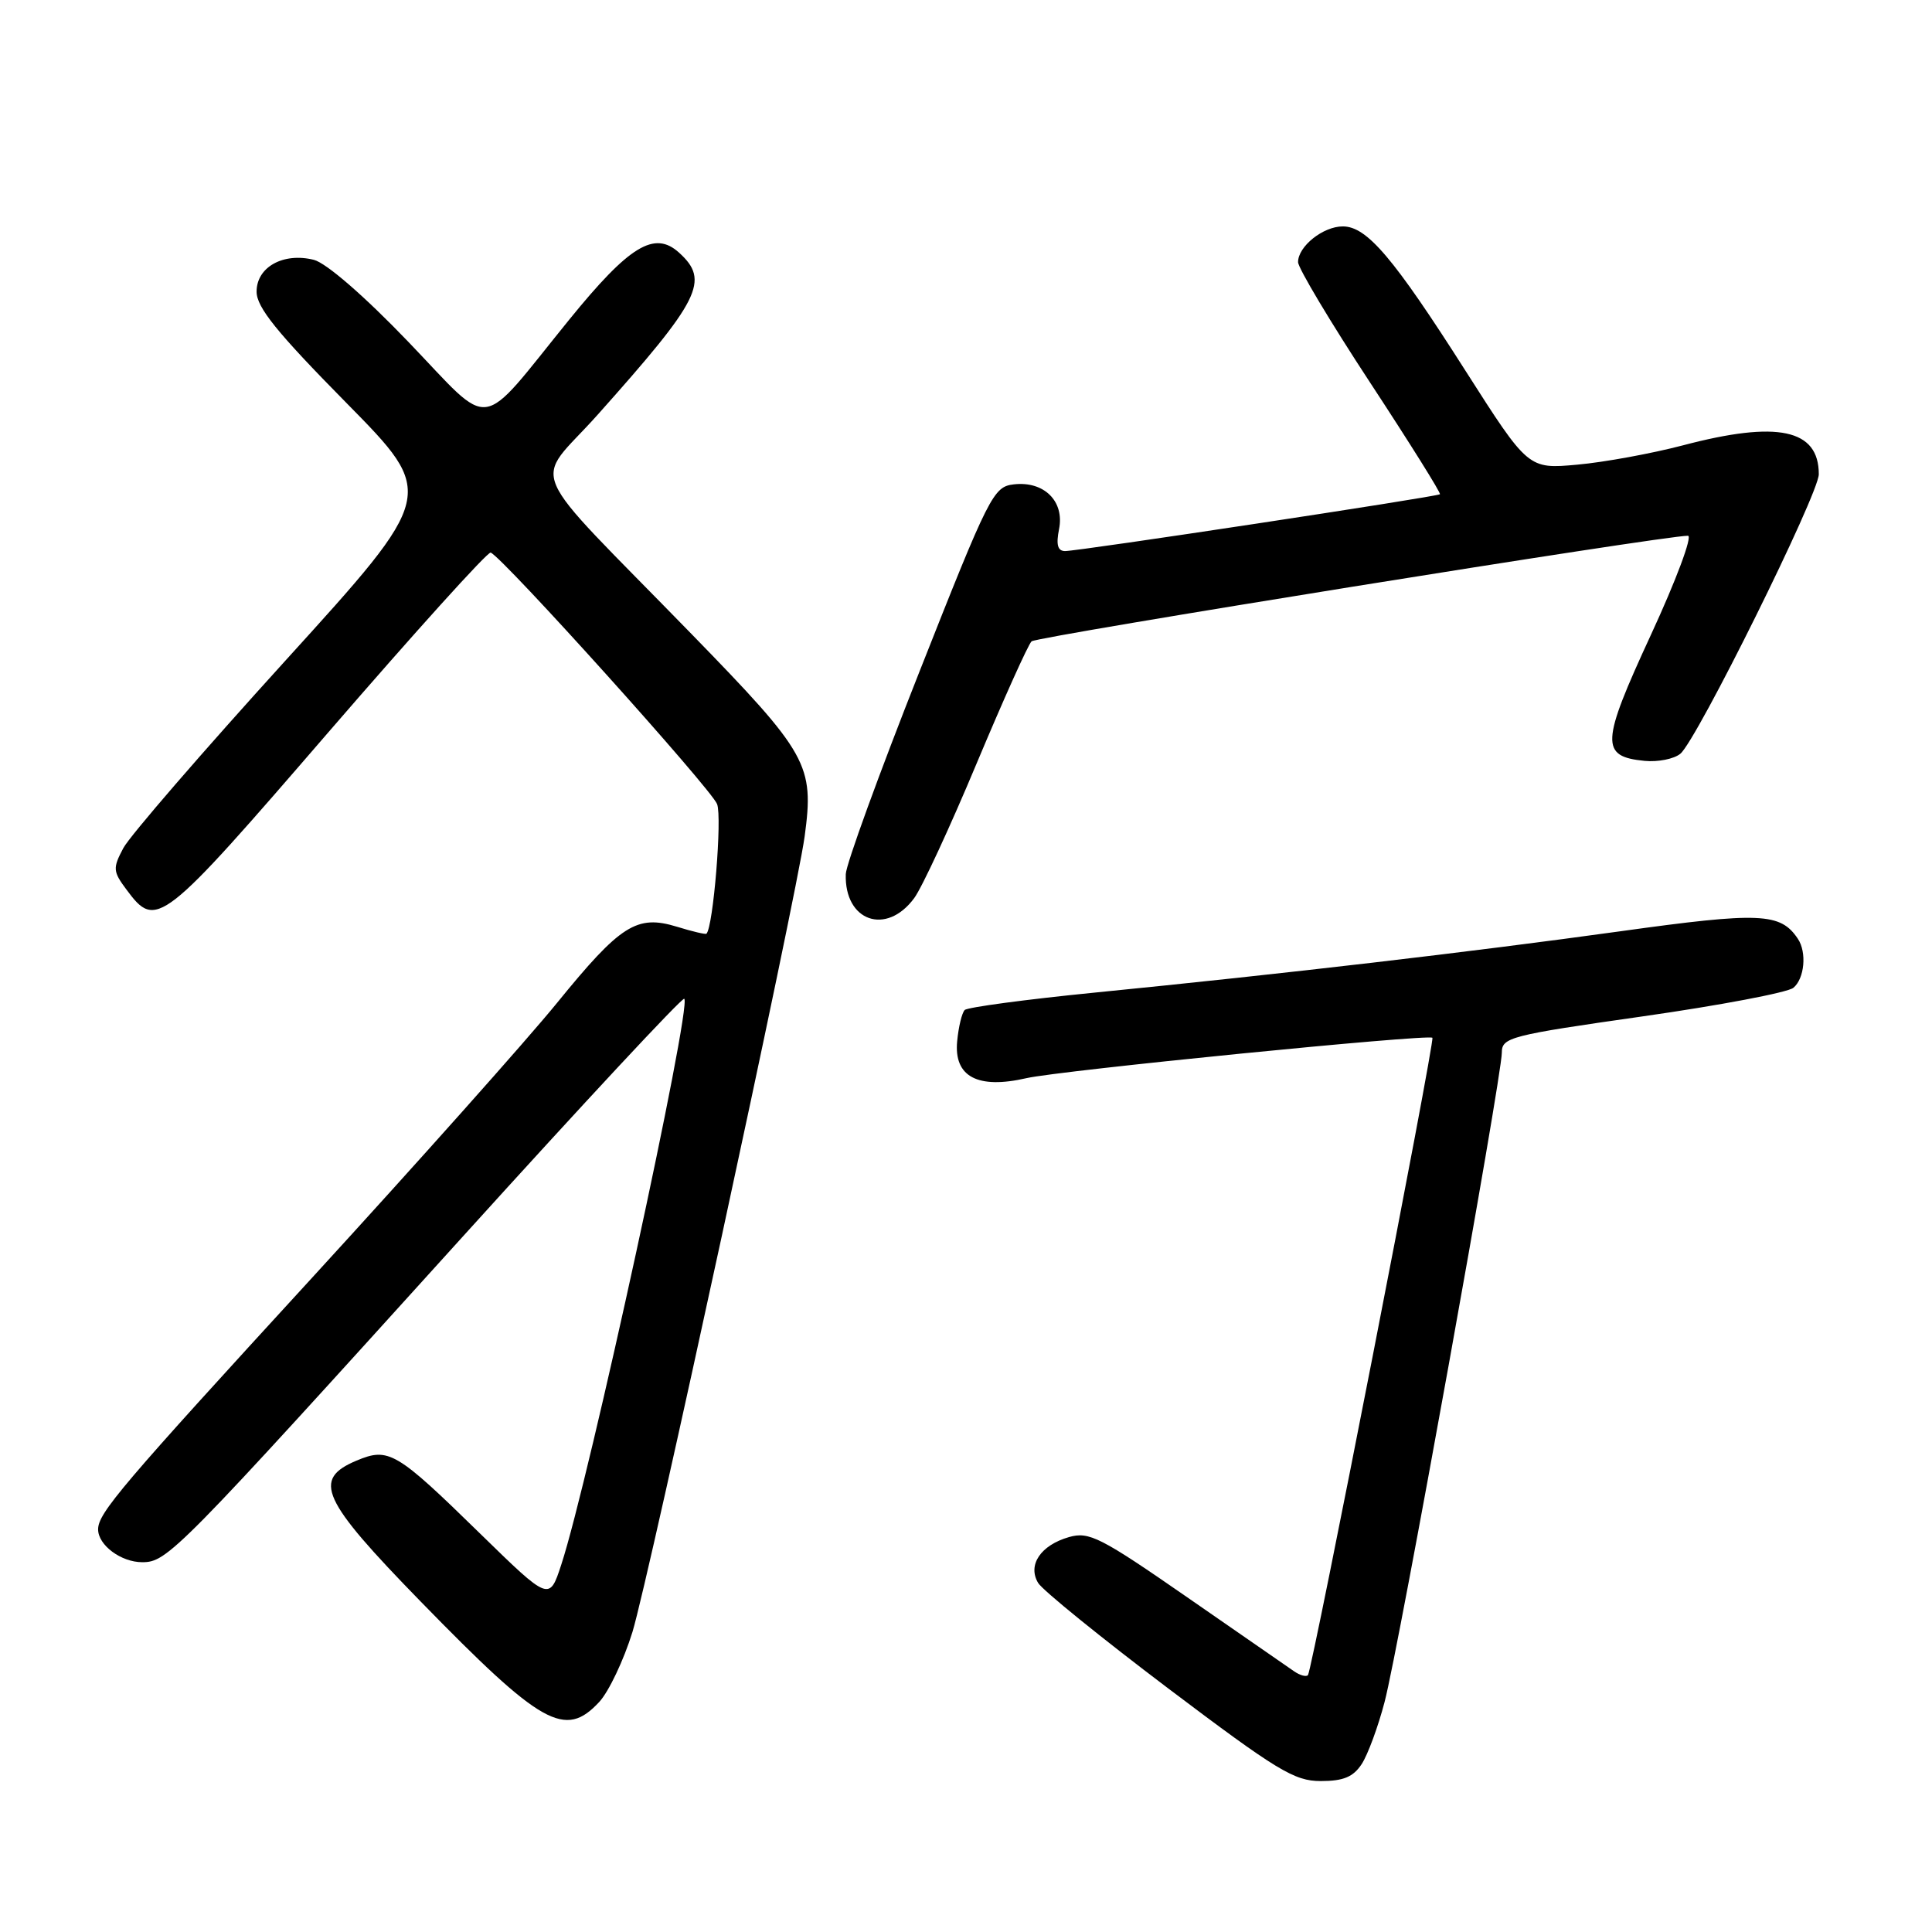 <?xml version="1.0" encoding="UTF-8" standalone="no"?>
<!DOCTYPE svg PUBLIC "-//W3C//DTD SVG 1.1//EN" "http://www.w3.org/Graphics/SVG/1.1/DTD/svg11.dtd" >
<svg xmlns="http://www.w3.org/2000/svg" xmlns:xlink="http://www.w3.org/1999/xlink" version="1.1" viewBox="0 0 256 256">
 <g >
 <path fill="currentColor"
d=" M 180.43 233.75 C 181.24 232.51 182.61 228.80 183.47 225.50 C 185.31 218.52 199.00 142.66 199.00 139.48 C 199.00 137.46 200.08 137.18 217.63 134.68 C 227.88 133.22 236.88 131.51 237.63 130.89 C 239.11 129.67 239.43 126.19 238.23 124.40 C 235.92 120.94 233.27 120.82 214.70 123.40 C 194.70 126.17 170.39 129.01 145.00 131.53 C 135.93 132.43 128.20 133.47 127.83 133.83 C 127.46 134.20 127.01 136.06 126.83 137.97 C 126.38 142.67 129.54 144.35 136.02 142.86 C 140.38 141.86 189.20 137.00 189.80 137.51 C 190.17 137.83 173.87 221.32 173.31 221.96 C 173.09 222.22 172.26 222.00 171.48 221.46 C 170.70 220.93 164.33 216.52 157.33 211.66 C 145.82 203.68 144.31 202.91 141.65 203.67 C 137.89 204.75 136.13 207.37 137.56 209.75 C 138.14 210.71 145.91 217.01 154.83 223.75 C 169.22 234.61 171.50 236.00 175.00 236.00 C 178.00 236.00 179.31 235.46 180.43 233.75 Z  M 79.41 225.51 C 80.68 224.13 82.65 219.97 83.80 216.26 C 85.98 209.15 105.53 118.86 106.62 110.83 C 107.90 101.35 107.09 99.89 91.67 84.05 C 69.00 60.77 70.63 64.55 79.16 54.99 C 92.85 39.65 94.08 37.19 89.97 33.47 C 86.71 30.52 83.39 32.55 75.43 42.35 C 63.18 57.45 65.47 57.13 54.12 45.31 C 48.28 39.22 43.23 34.85 41.59 34.43 C 37.55 33.42 34.00 35.38 34.00 38.64 C 34.00 40.72 36.66 44.02 45.92 53.41 C 57.83 65.50 57.83 65.50 37.85 87.50 C 26.86 99.60 17.17 110.80 16.34 112.38 C 14.93 115.04 14.96 115.47 16.76 117.88 C 20.71 123.20 21.32 122.73 43.52 97.02 C 54.96 83.78 64.63 73.07 65.02 73.22 C 66.66 73.88 94.25 104.53 95.02 106.55 C 95.70 108.33 94.51 122.81 93.61 123.72 C 93.50 123.84 91.74 123.43 89.71 122.80 C 84.38 121.17 82.25 122.51 73.81 132.89 C 69.79 137.83 55.23 154.16 41.46 169.19 C 16.07 196.88 13.00 200.49 13.00 202.65 C 13.00 204.74 16.04 207.00 18.85 207.00 C 22.18 207.00 23.43 205.72 61.46 163.70 C 77.29 146.21 90.43 132.10 90.67 132.34 C 91.69 133.36 78.04 196.15 74.37 207.33 C 72.79 212.16 72.79 212.16 63.64 203.23 C 52.48 192.32 51.51 191.75 47.24 193.54 C 41.34 196.02 42.56 198.69 55.75 212.22 C 71.79 228.67 74.87 230.40 79.41 225.51 Z  M 121.14 119.00 C 122.16 117.62 125.89 109.58 129.43 101.11 C 132.98 92.65 136.24 85.39 136.69 84.98 C 137.39 84.34 220.55 70.96 223.66 70.99 C 224.30 70.99 222.09 76.91 218.75 84.13 C 212.11 98.49 212.03 100.24 217.92 100.82 C 219.68 100.99 221.82 100.57 222.66 99.87 C 224.85 98.05 241.00 65.45 241.00 62.84 C 241.00 56.86 235.55 55.70 223.00 59.01 C 218.88 60.09 212.57 61.25 209.00 61.57 C 202.50 62.16 202.50 62.16 194.18 49.12 C 184.63 34.13 181.12 30.00 177.93 30.00 C 175.31 30.00 172.00 32.65 172.00 34.73 C 172.00 35.51 176.30 42.70 181.55 50.70 C 186.80 58.70 190.96 65.35 190.80 65.49 C 190.39 65.83 142.82 73.04 141.12 73.02 C 140.14 73.01 139.92 72.17 140.33 70.11 C 141.07 66.42 138.34 63.72 134.34 64.18 C 131.63 64.49 131.10 65.53 121.83 89.00 C 116.50 102.47 112.11 114.54 112.07 115.82 C 111.87 122.07 117.44 124.03 121.14 119.00 Z "/>
</g>
</svg>